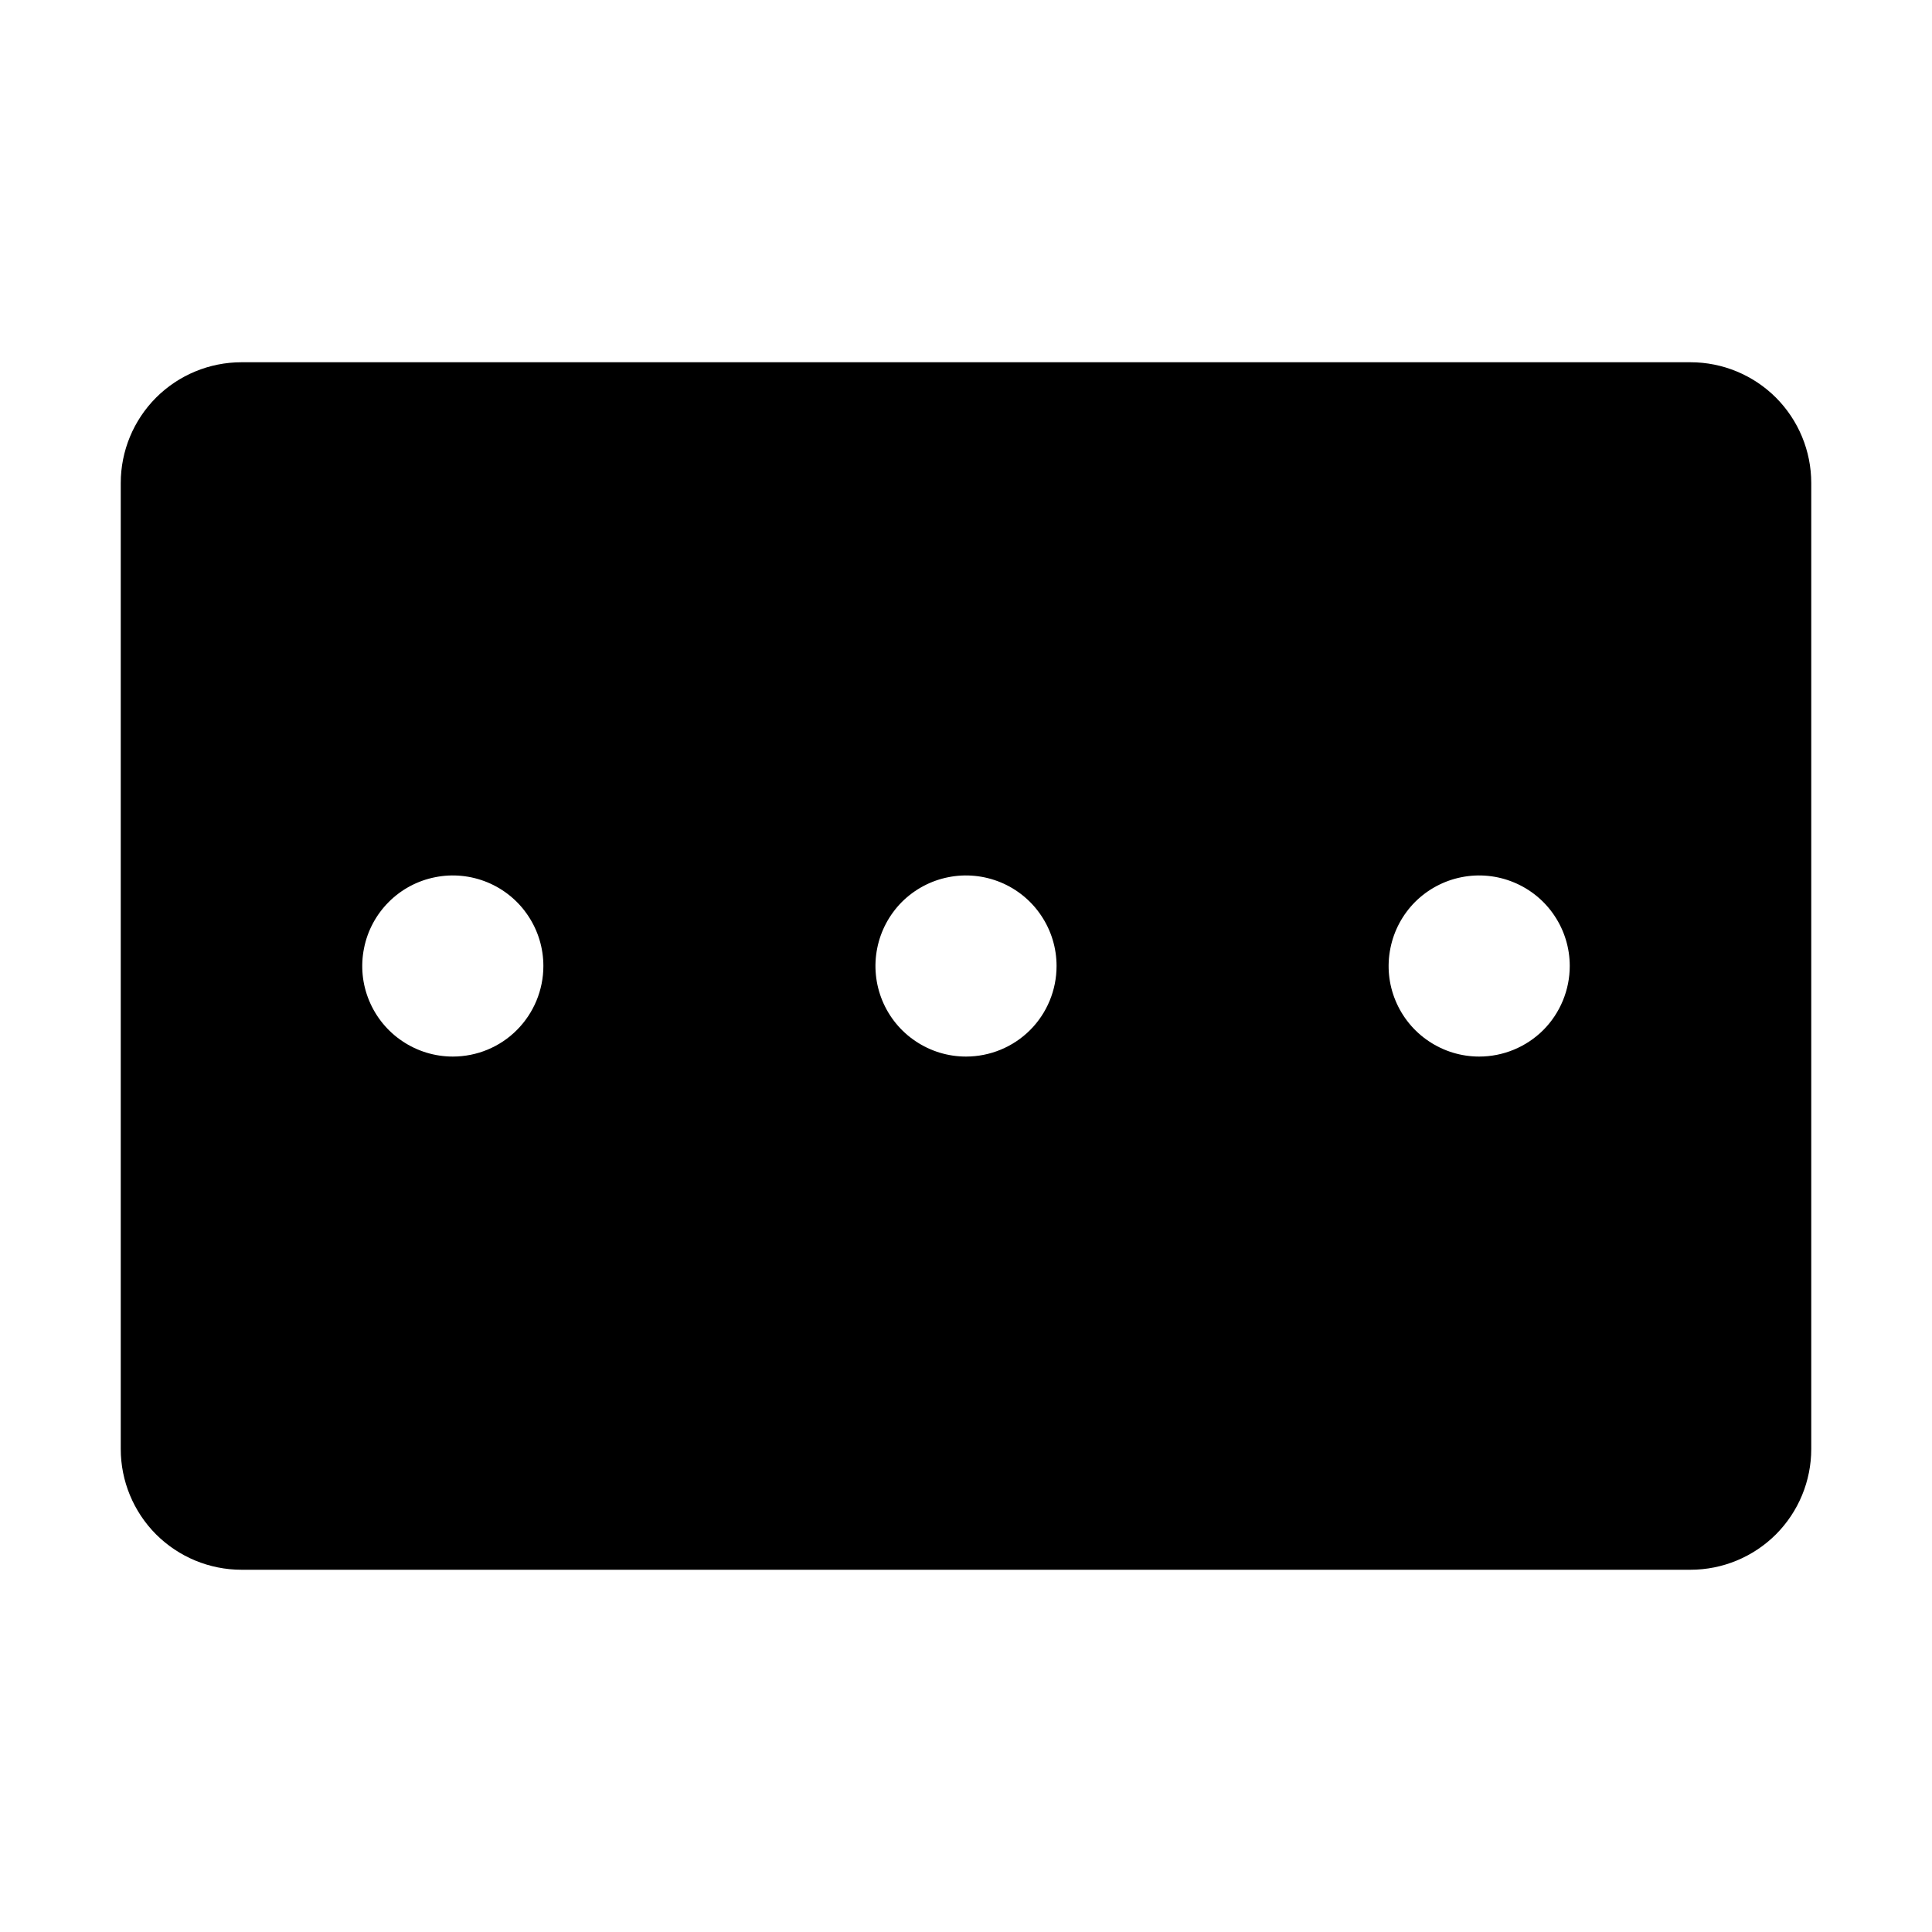 <svg width="24" height="24" viewBox="0 0 24 24" fill="none" xmlns="http://www.w3.org/2000/svg">
<path d="M21 4.5H3C2.602 4.5 2.221 4.658 1.939 4.939C1.658 5.221 1.5 5.602 1.5 6V18C1.5 18.398 1.658 18.779 1.939 19.061C2.221 19.342 2.602 19.5 3 19.5H21C21.398 19.5 21.779 19.342 22.061 19.061C22.342 18.779 22.5 18.398 22.5 18V6C22.5 5.602 22.342 5.221 22.061 4.939C21.779 4.658 21.398 4.5 21 4.5ZM5.625 13.125C5.402 13.125 5.185 13.059 5 12.935C4.815 12.812 4.671 12.636 4.586 12.431C4.5 12.225 4.478 11.999 4.522 11.78C4.565 11.562 4.672 11.362 4.83 11.204C4.987 11.047 5.187 10.94 5.406 10.897C5.624 10.853 5.85 10.876 6.056 10.961C6.261 11.046 6.437 11.19 6.56 11.375C6.684 11.56 6.75 11.777 6.75 12C6.75 12.298 6.631 12.585 6.42 12.796C6.21 13.007 5.923 13.125 5.625 13.125ZM12 13.125C11.777 13.125 11.56 13.059 11.375 12.935C11.19 12.812 11.046 12.636 10.961 12.431C10.876 12.225 10.853 11.999 10.897 11.78C10.94 11.562 11.047 11.362 11.204 11.204C11.362 11.047 11.562 10.94 11.78 10.897C11.999 10.853 12.225 10.876 12.431 10.961C12.636 11.046 12.812 11.19 12.935 11.375C13.059 11.56 13.125 11.777 13.125 12C13.125 12.298 13.007 12.585 12.796 12.796C12.585 13.007 12.298 13.125 12 13.125ZM18.375 13.125C18.152 13.125 17.935 13.059 17.75 12.935C17.565 12.812 17.421 12.636 17.336 12.431C17.25 12.225 17.228 11.999 17.272 11.78C17.315 11.562 17.422 11.362 17.579 11.204C17.737 11.047 17.937 10.94 18.155 10.897C18.374 10.853 18.6 10.876 18.805 10.961C19.011 11.046 19.187 11.19 19.31 11.375C19.434 11.56 19.5 11.777 19.5 12C19.5 12.298 19.381 12.585 19.171 12.796C18.959 13.007 18.673 13.125 18.375 13.125Z" fill="black"/>
</svg>
